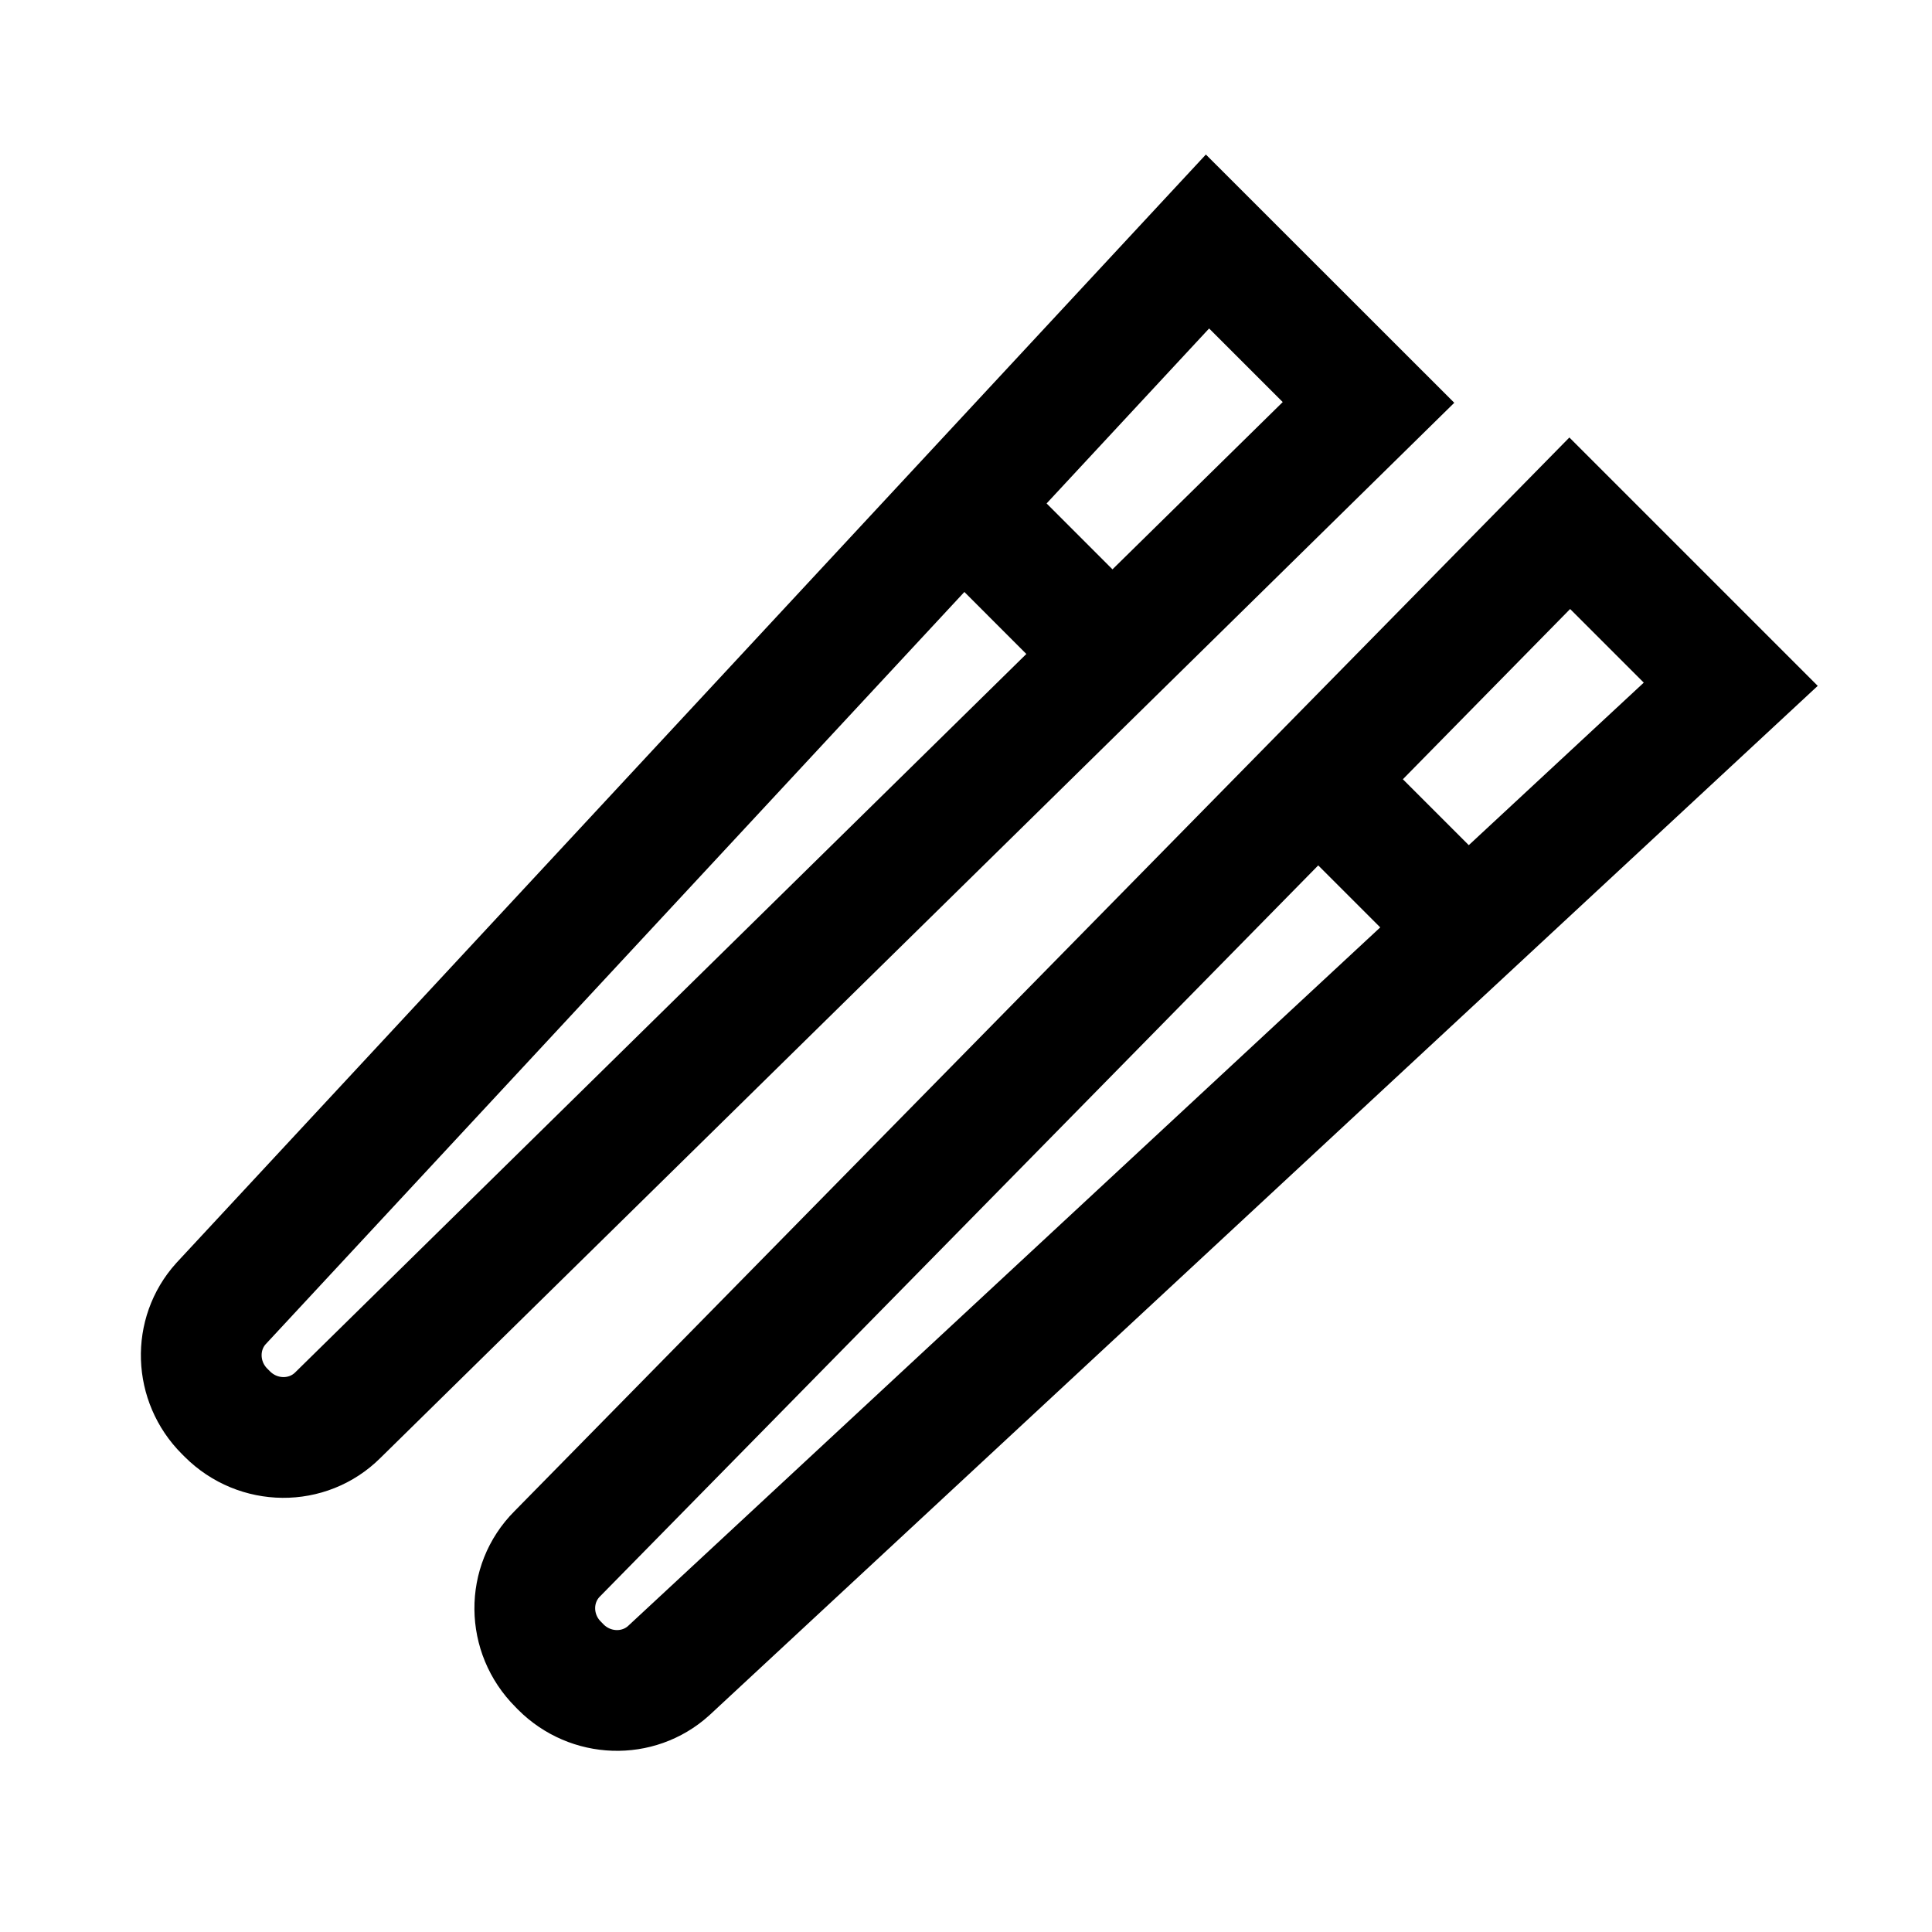 <svg width="24" height="24" viewBox="0 0 24 24" fill="none" xmlns="http://www.w3.org/2000/svg">
    <path d="M16.455 9.769L18.157 11.471M13.731 8.045L12.029 6.342M21.5 8.5L8.306 20.754C7.925 21.098 7.336 21.078 6.967 20.709L6.934 20.675C6.551 20.293 6.546 19.678 6.922 19.302L19.5 6.5L21.5 8.5ZM17 4.999L15 3L2.745 16.194C2.402 16.574 2.421 17.163 2.79 17.532L2.824 17.566C3.207 17.949 3.822 17.954 4.198 17.578L17 4.999Z" stroke="currentColor" stroke-width="1.5" stroke-linecap="square"/>
</svg>
